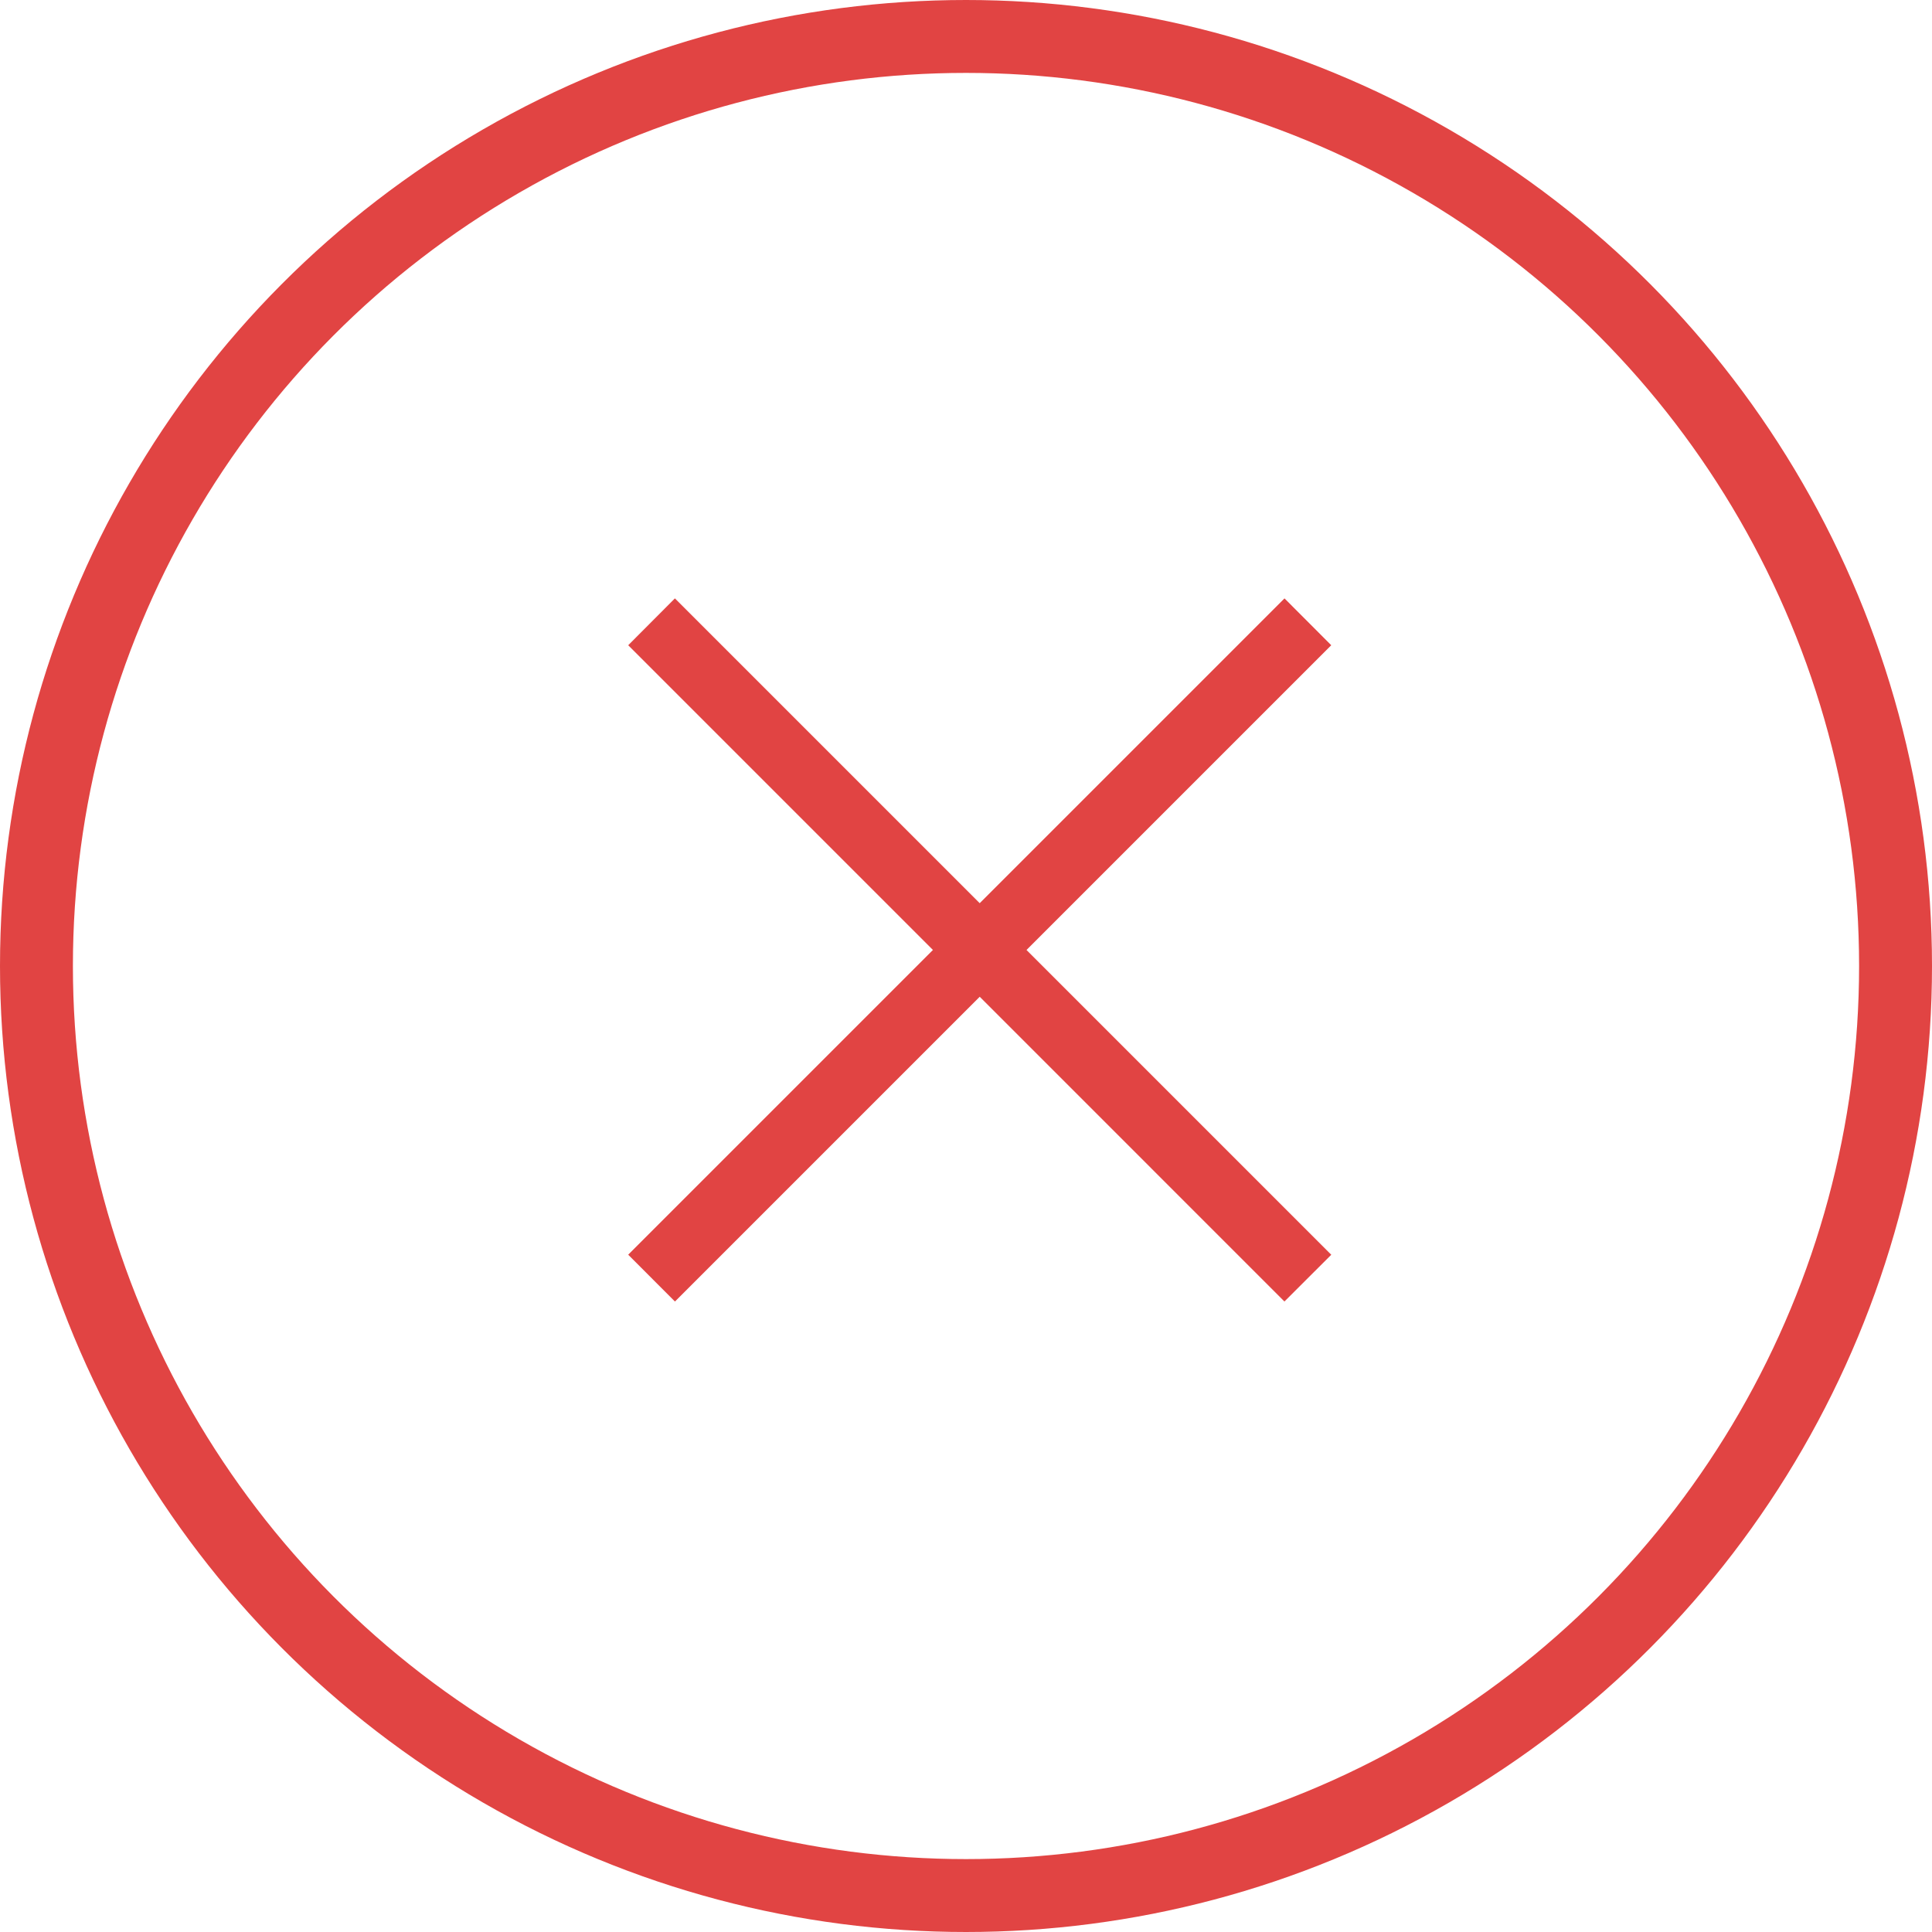 <svg width="53" height="53" fill="none" xmlns="http://www.w3.org/2000/svg"><circle cx="26.5" cy="26.5" r="25.5" stroke="#E14443" stroke-width="2"/><path fill="#E14443" stroke="#E14443" d="M17.94 17.7l.575-.577 17.298 17.298-.577.576z"/><path fill="#E14443" stroke="#E14443" d="M35.237 17.123l.576.577-17.297 17.297-.576-.577z"/></svg>